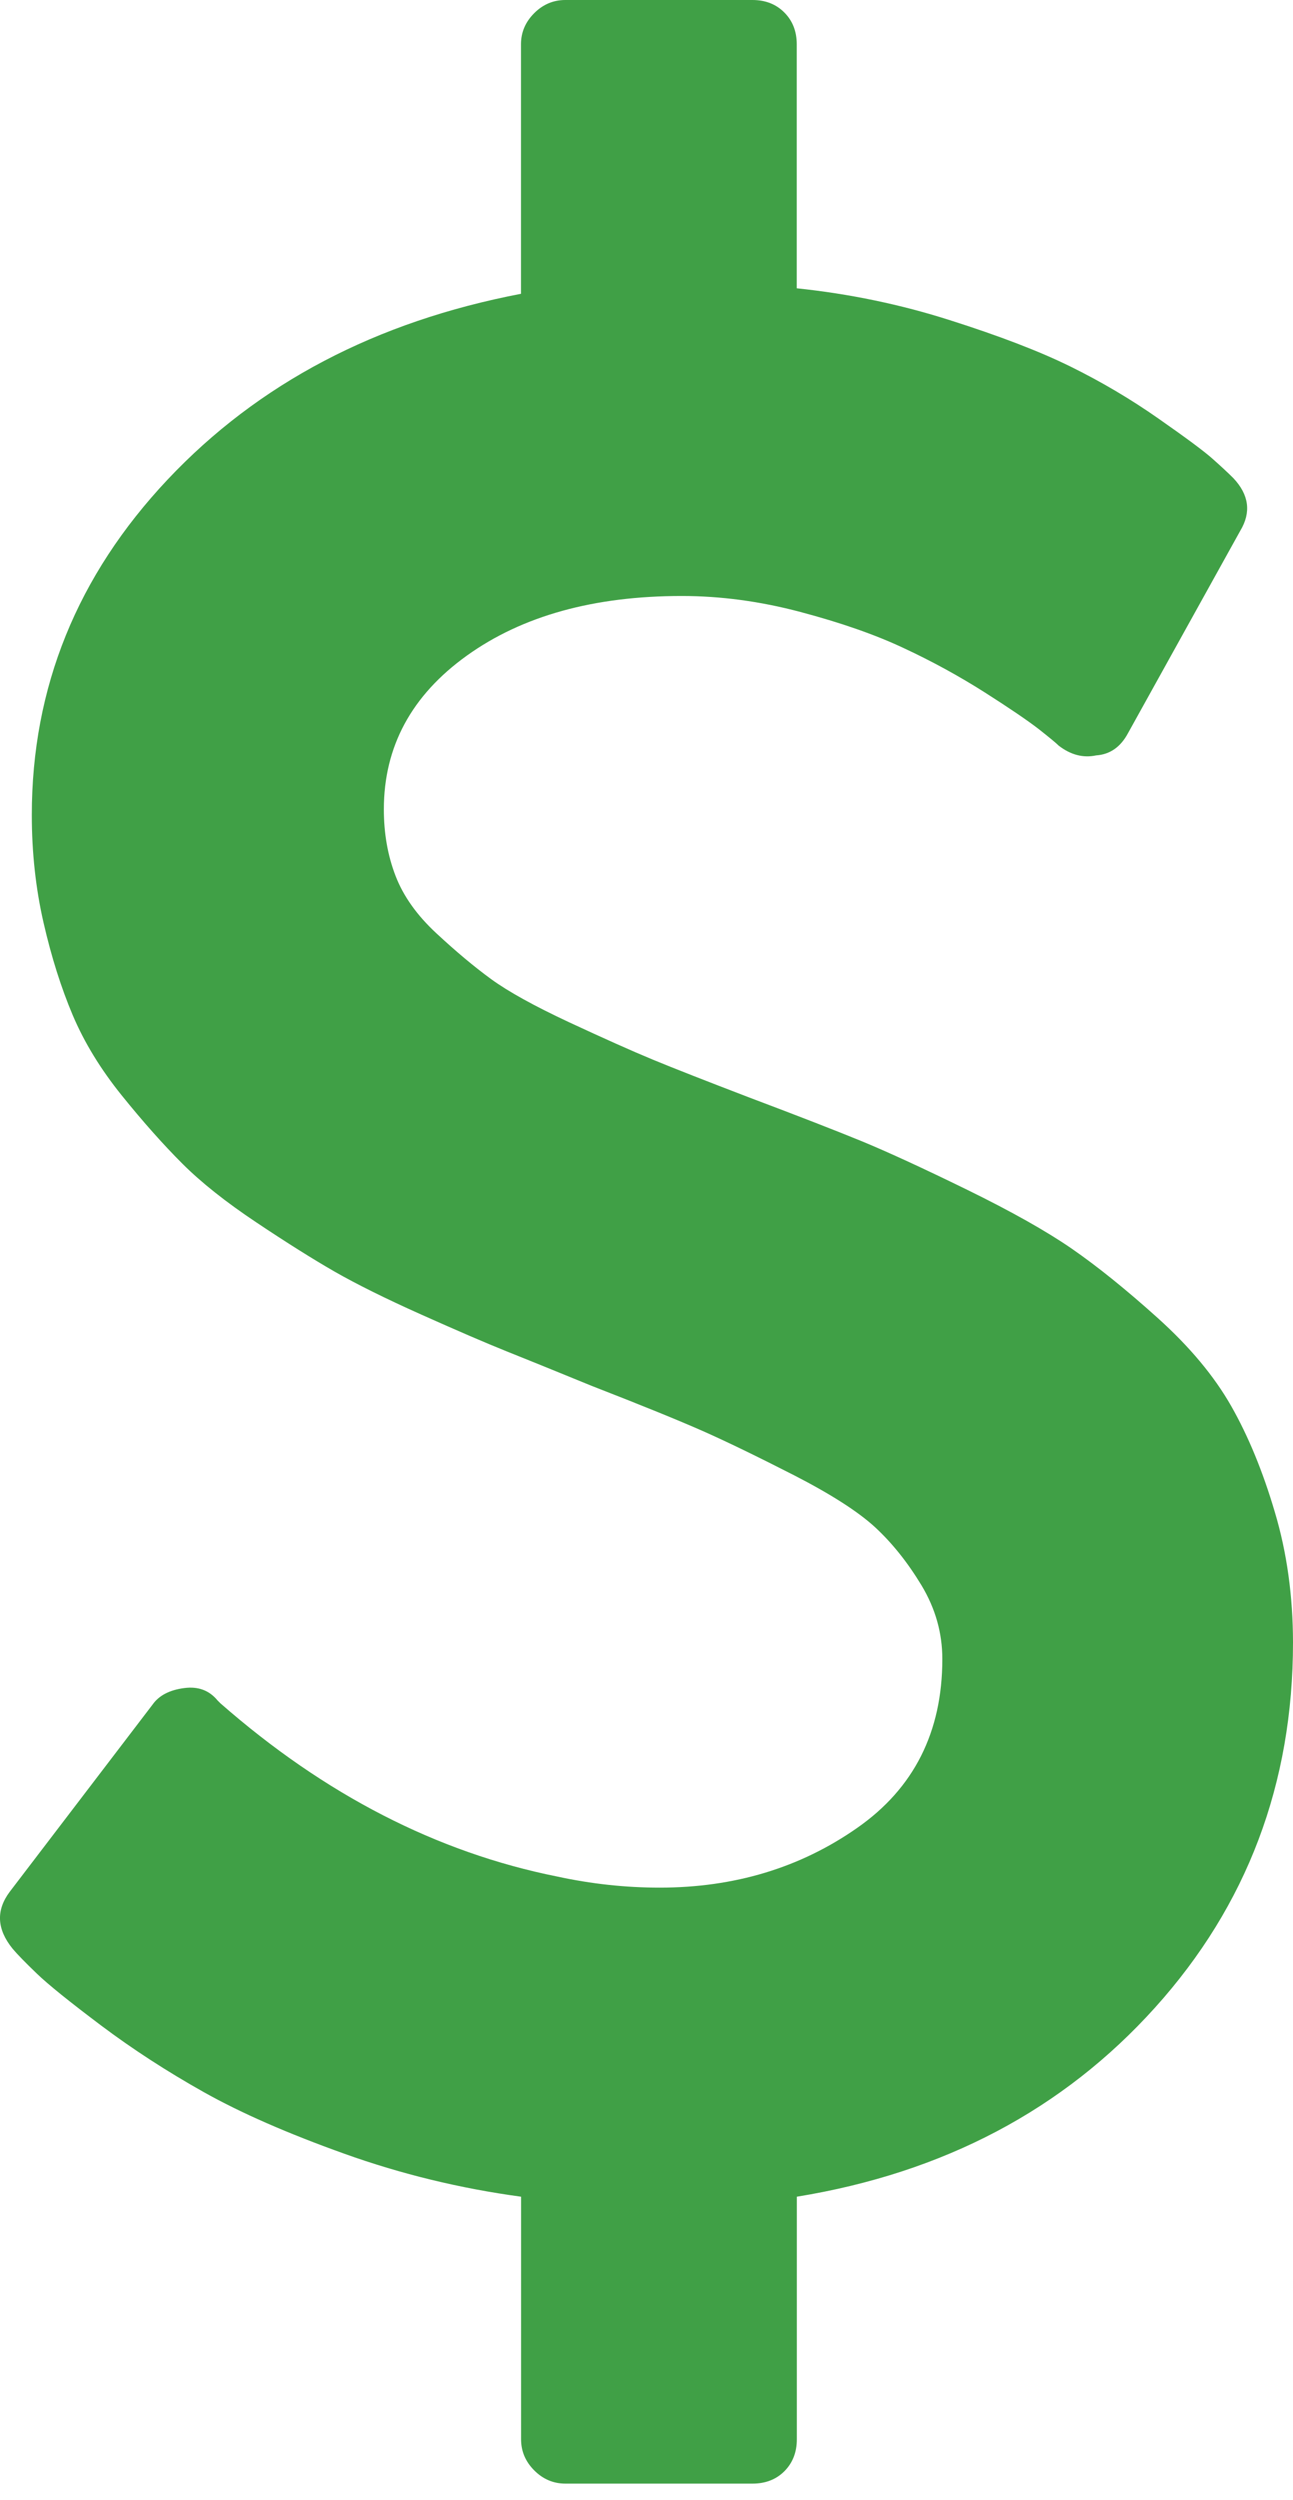 <?xml version="1.0" encoding="UTF-8"?>
<svg width="15px" height="29px" viewBox="0 0 15 29" version="1.1" xmlns="http://www.w3.org/2000/svg" xmlns:xlink="http://www.w3.org/1999/xlink">
    <!-- Generator: Sketch 51.3 (57544) - http://www.bohemiancoding.com/sketch -->
    <title>Shape</title>
    <desc>Created with Sketch.</desc>
    <defs></defs>
    <g id="Page-1" stroke="none" stroke-width="1" fill="none" fill-rule="evenodd">
        <g id="о-нас-copy" transform="translate(-224, -970)" fill="#40A046" fill-rule="nonzero">
            <g id="наше-видение" transform="translate(0, 23)">
                <g id="преимущества-" transform="translate(20, 696)">
                    <g id="1">
                        <g id="Group-Copy" transform="translate(171, 0)">
                            <path d="M47.789,268.538 C47.65,268.067 47.481,267.657 47.283,267.309 C47.085,266.961 46.801,266.621 46.431,266.288 C46.062,265.956 45.729,265.688 45.434,265.484 C45.14,265.281 44.735,265.053 44.221,264.801 C43.706,264.549 43.299,264.362 42.999,264.238 C42.699,264.115 42.265,263.946 41.697,263.732 C41.193,263.539 40.818,263.392 40.571,263.29 C40.325,263.188 40.001,263.043 39.599,262.856 C39.197,262.668 38.897,262.502 38.699,262.358 C38.5,262.213 38.289,262.036 38.064,261.827 C37.838,261.618 37.68,261.396 37.589,261.16 C37.498,260.924 37.453,260.667 37.453,260.388 C37.453,259.66 37.774,259.065 38.417,258.604 C39.06,258.143 39.891,257.913 40.909,257.913 C41.359,257.913 41.818,257.974 42.284,258.098 C42.749,258.221 43.149,258.36 43.481,258.516 C43.814,258.671 44.127,258.843 44.422,259.03 C44.717,259.218 44.925,259.36 45.049,259.456 C45.172,259.553 45.25,259.617 45.282,259.649 C45.421,259.756 45.566,259.794 45.716,259.762 C45.877,259.751 46,259.665 46.086,259.504 L47.388,257.157 C47.517,256.943 47.49,256.739 47.308,256.546 C47.244,256.482 47.163,256.407 47.066,256.321 C46.97,256.235 46.761,256.08 46.439,255.855 C46.118,255.63 45.778,255.429 45.419,255.252 C45.06,255.075 44.593,254.896 44.02,254.714 C43.447,254.531 42.854,254.408 42.243,254.344 L42.243,251.514 C42.243,251.364 42.195,251.241 42.099,251.145 C42.003,251.048 41.879,251 41.729,251 L39.559,251 C39.419,251 39.299,251.051 39.197,251.153 C39.095,251.255 39.044,251.375 39.044,251.514 L39.044,254.408 C37.361,254.73 35.995,255.448 34.945,256.562 C33.895,257.677 33.369,258.974 33.369,260.453 C33.369,260.892 33.415,261.31 33.506,261.706 C33.597,262.103 33.71,262.459 33.844,262.776 C33.978,263.092 34.168,263.403 34.414,263.708 C34.661,264.014 34.894,264.276 35.114,264.496 C35.333,264.715 35.62,264.943 35.974,265.179 C36.327,265.415 36.63,265.605 36.882,265.75 C37.134,265.894 37.469,266.061 37.887,266.248 C38.305,266.435 38.634,266.577 38.876,266.674 C39.117,266.77 39.446,266.904 39.864,267.075 C40.443,267.3 40.872,267.475 41.151,267.598 C41.429,267.721 41.783,267.893 42.212,268.112 C42.64,268.332 42.954,268.533 43.152,268.715 C43.35,268.898 43.53,269.123 43.691,269.39 C43.852,269.658 43.932,269.942 43.932,270.243 C43.932,271.089 43.603,271.743 42.943,272.203 C42.284,272.664 41.52,272.895 40.653,272.895 C40.256,272.895 39.859,272.852 39.463,272.766 C38.07,272.487 36.768,271.818 35.557,270.757 L35.524,270.724 C35.428,270.607 35.299,270.559 35.139,270.58 C34.967,270.602 34.844,270.666 34.769,270.773 L33.113,272.943 C32.952,273.158 32.963,273.377 33.145,273.602 C33.199,273.667 33.293,273.763 33.427,273.892 C33.561,274.021 33.81,274.221 34.174,274.495 C34.539,274.769 34.935,275.026 35.364,275.267 C35.793,275.508 36.336,275.746 36.996,275.982 C37.655,276.218 38.338,276.384 39.045,276.48 L39.045,279.293 C39.045,279.433 39.096,279.553 39.198,279.655 C39.3,279.757 39.42,279.808 39.56,279.808 L41.73,279.808 C41.88,279.808 42.004,279.76 42.1,279.664 C42.196,279.567 42.244,279.444 42.244,279.294 L42.244,276.48 C43.949,276.202 45.334,275.47 46.4,274.286 C47.467,273.101 48,271.689 48,270.05 C47.999,269.514 47.93,269.01 47.789,268.538 Z" id="Shape"></path>
                        </g>
                    </g>
                </g>
            </g>
        </g>
    </g>
</svg>